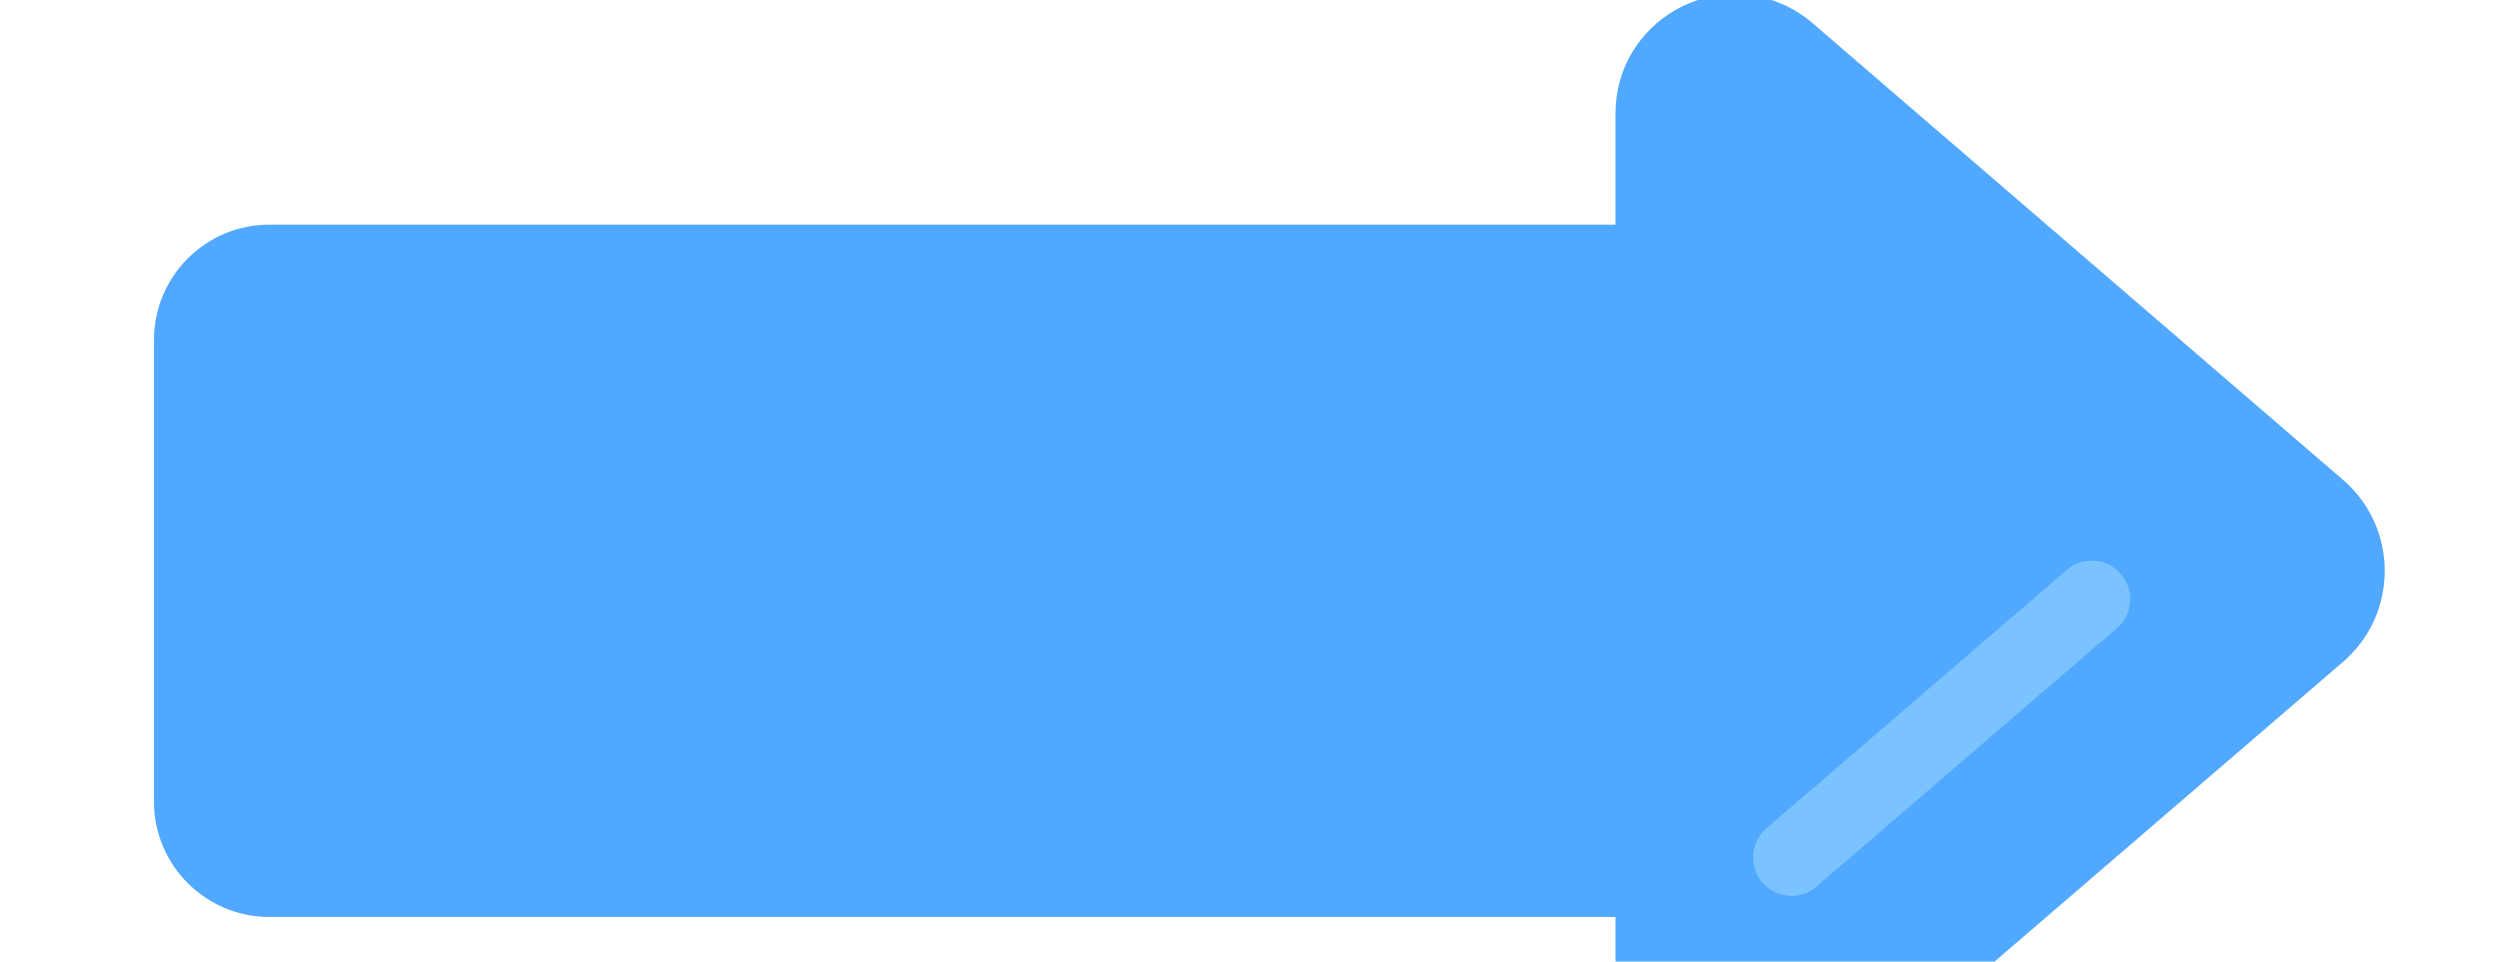 <?xml version="1.0" encoding="utf-8"?>
<svg viewBox="0 5 65 25" xmlns="http://www.w3.org/2000/svg">
  <path d="M 62.003 13.84 L 62.003 25.84 C 62.003 27.497 60.659 28.84 59.003 28.84 L 24.003 28.84 L 24.003 31.729 C 24.004 34.116 21.421 35.608 19.354 34.416 C 19.194 34.324 19.043 34.218 18.903 34.099 L 5.091 22.208 C 3.64 20.962 3.64 18.716 5.091 17.469 L 18.903 5.59 C 20.711 4.044 23.515 5.035 23.95 7.374 C 23.986 7.564 24.003 7.756 24.003 7.949 L 24.003 10.84 L 59.003 10.84 C 60.659 10.84 62.003 12.183 62.003 13.84 Z" fill="#50a8ff" transform="matrix(-1, 0, 0, -1, 66.006, 39.681)"/>
  <path d="M 46.582 28.293 C 45.812 28.293 45.331 27.46 45.716 26.793 C 45.772 26.696 45.844 26.609 45.93 26.535 L 53.695 19.855 C 54.251 19.323 55.175 19.593 55.357 20.341 C 55.451 20.726 55.309 21.13 54.995 21.371 L 47.229 28.051 C 47.049 28.207 46.819 28.292 46.582 28.293 Z" fill="#7bc3ff" transform="matrix(-1, 0, 0, -1, 100.966, 47.87)"/>
</svg>